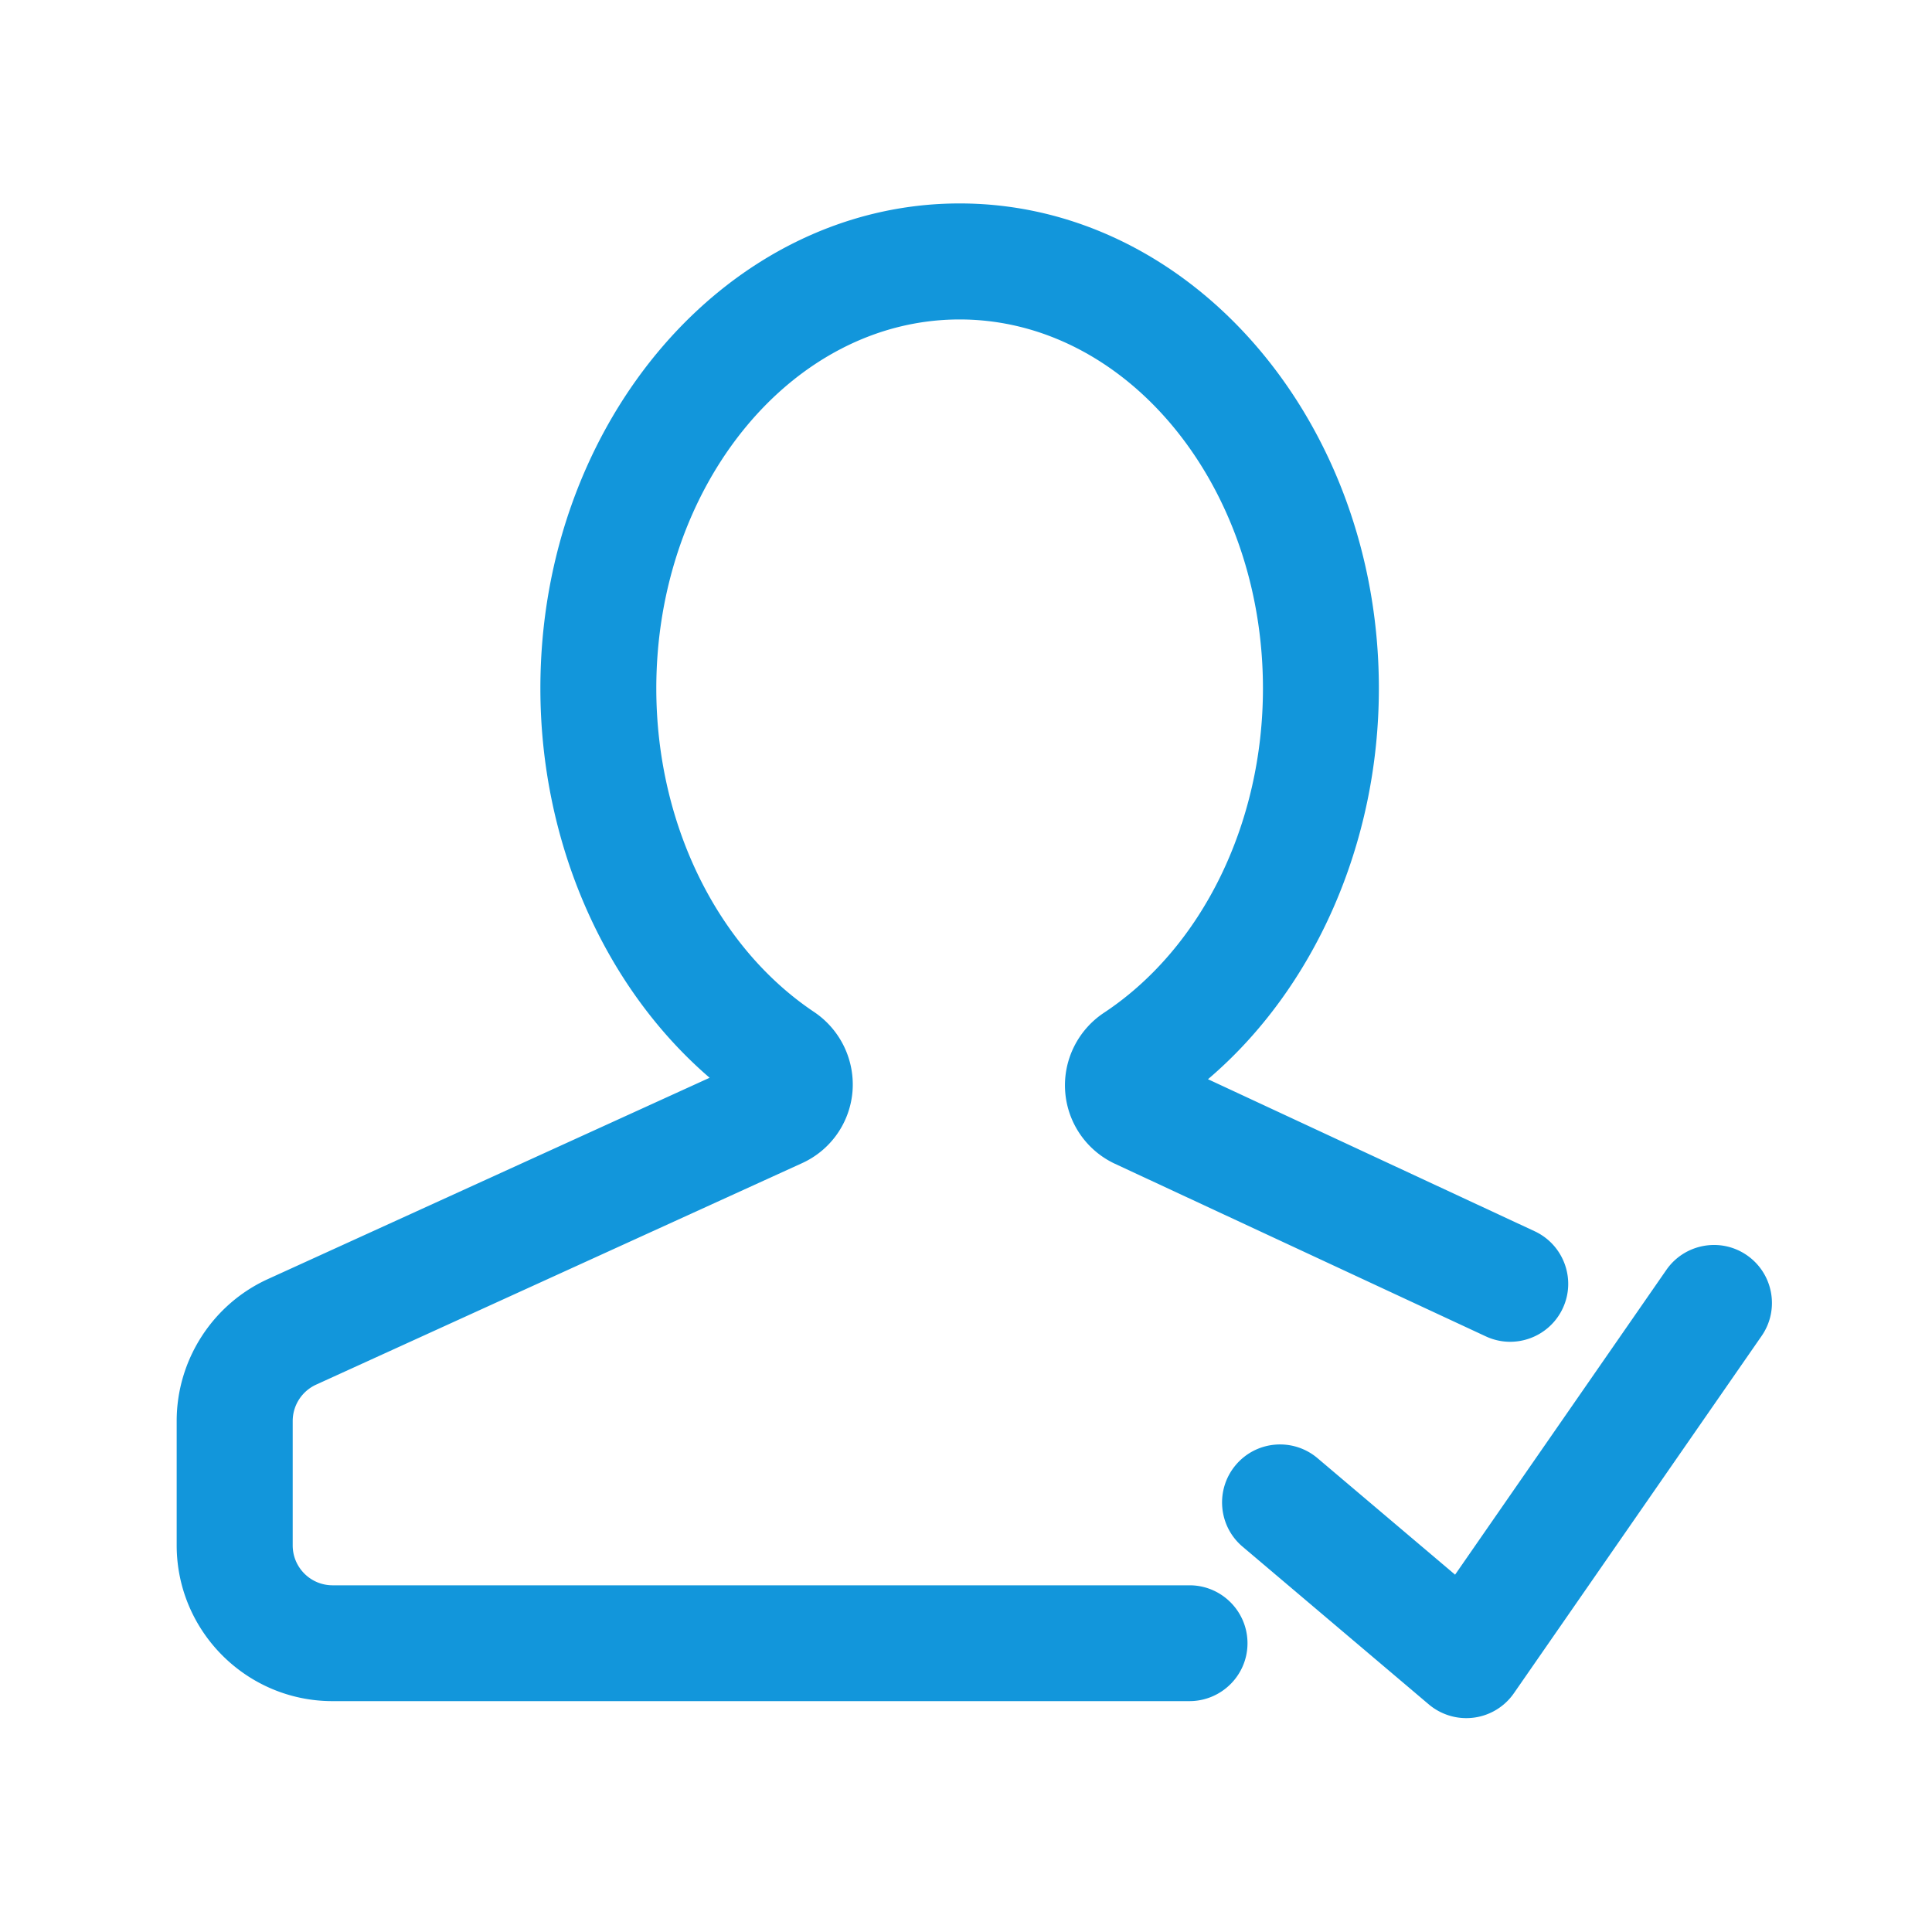 <?xml version="1.0" standalone="no"?><!DOCTYPE svg PUBLIC "-//W3C//DTD SVG 1.1//EN" "http://www.w3.org/Graphics/SVG/1.1/DTD/svg11.dtd"><svg t="1653531792040" class="icon" viewBox="0 0 1024 1024" version="1.1" xmlns="http://www.w3.org/2000/svg" p-id="1135" width="10" height="10" xmlns:xlink="http://www.w3.org/1999/xlink"><defs><style type="text/css">@font-face { font-family: feedback-iconfont; src: url("//at.alicdn.com/t/font_1031158_u69w8yhxdu.woff2?t=1630033759944") format("woff2"), url("//at.alicdn.com/t/font_1031158_u69w8yhxdu.woff?t=1630033759944") format("woff"), url("//at.alicdn.com/t/font_1031158_u69w8yhxdu.ttf?t=1630033759944") format("truetype"); }
</style></defs><path d="M777.165 910.643c-7.219 0-14.285-2.56-19.866-7.27l-98.714-83.61c-12.954-10.957-14.541-30.362-3.584-43.315 10.957-12.954 30.362-14.541 43.315-3.584l72.909 61.747 111.974-161.536c9.677-13.926 28.826-17.408 42.752-7.731 13.926 9.677 17.408 28.826 7.731 42.752l-131.277 189.338a30.669 30.669 0 0 1-25.242 13.21z" fill="#1296db" p-id="1136"></path><path d="M630.426 901.632H176.23c-45.568 0-82.586-37.069-82.586-82.586v-65.946c0-32.256 18.995-61.798 48.333-75.162l234.138-106.701c-55.91-48.077-89.702-124.774-89.702-206.387 0-141.722 99.686-257.024 222.208-257.024s222.208 115.302 222.208 257.024c0 82.125-34.15 159.13-90.573 207.155l173.158 80.589c15.36 7.168 22.067 25.446 14.899 40.806-7.168 15.36-25.446 22.067-40.806 14.899l-196.506-91.443a45.901 45.901 0 0 1-26.419-38.144c-1.28-16.64 6.656-32.768 20.634-41.984 51.917-34.406 84.173-100.301 84.173-171.827 0-107.827-72.141-195.584-160.768-195.584s-160.768 87.757-160.768 195.584c0 71.219 32 136.858 83.558 171.418a46.341 46.341 0 0 1 20.429 42.189 45.855 45.855 0 0 1-26.726 37.99l-257.587 117.402a21.233 21.233 0 0 0-12.39 19.251v65.946c0 11.674 9.472 21.146 21.146 21.146h454.195c16.947 0 30.72 13.773 30.72 30.72s-13.824 30.669-30.771 30.669z" fill="#1296db" p-id="1137"></path></svg>